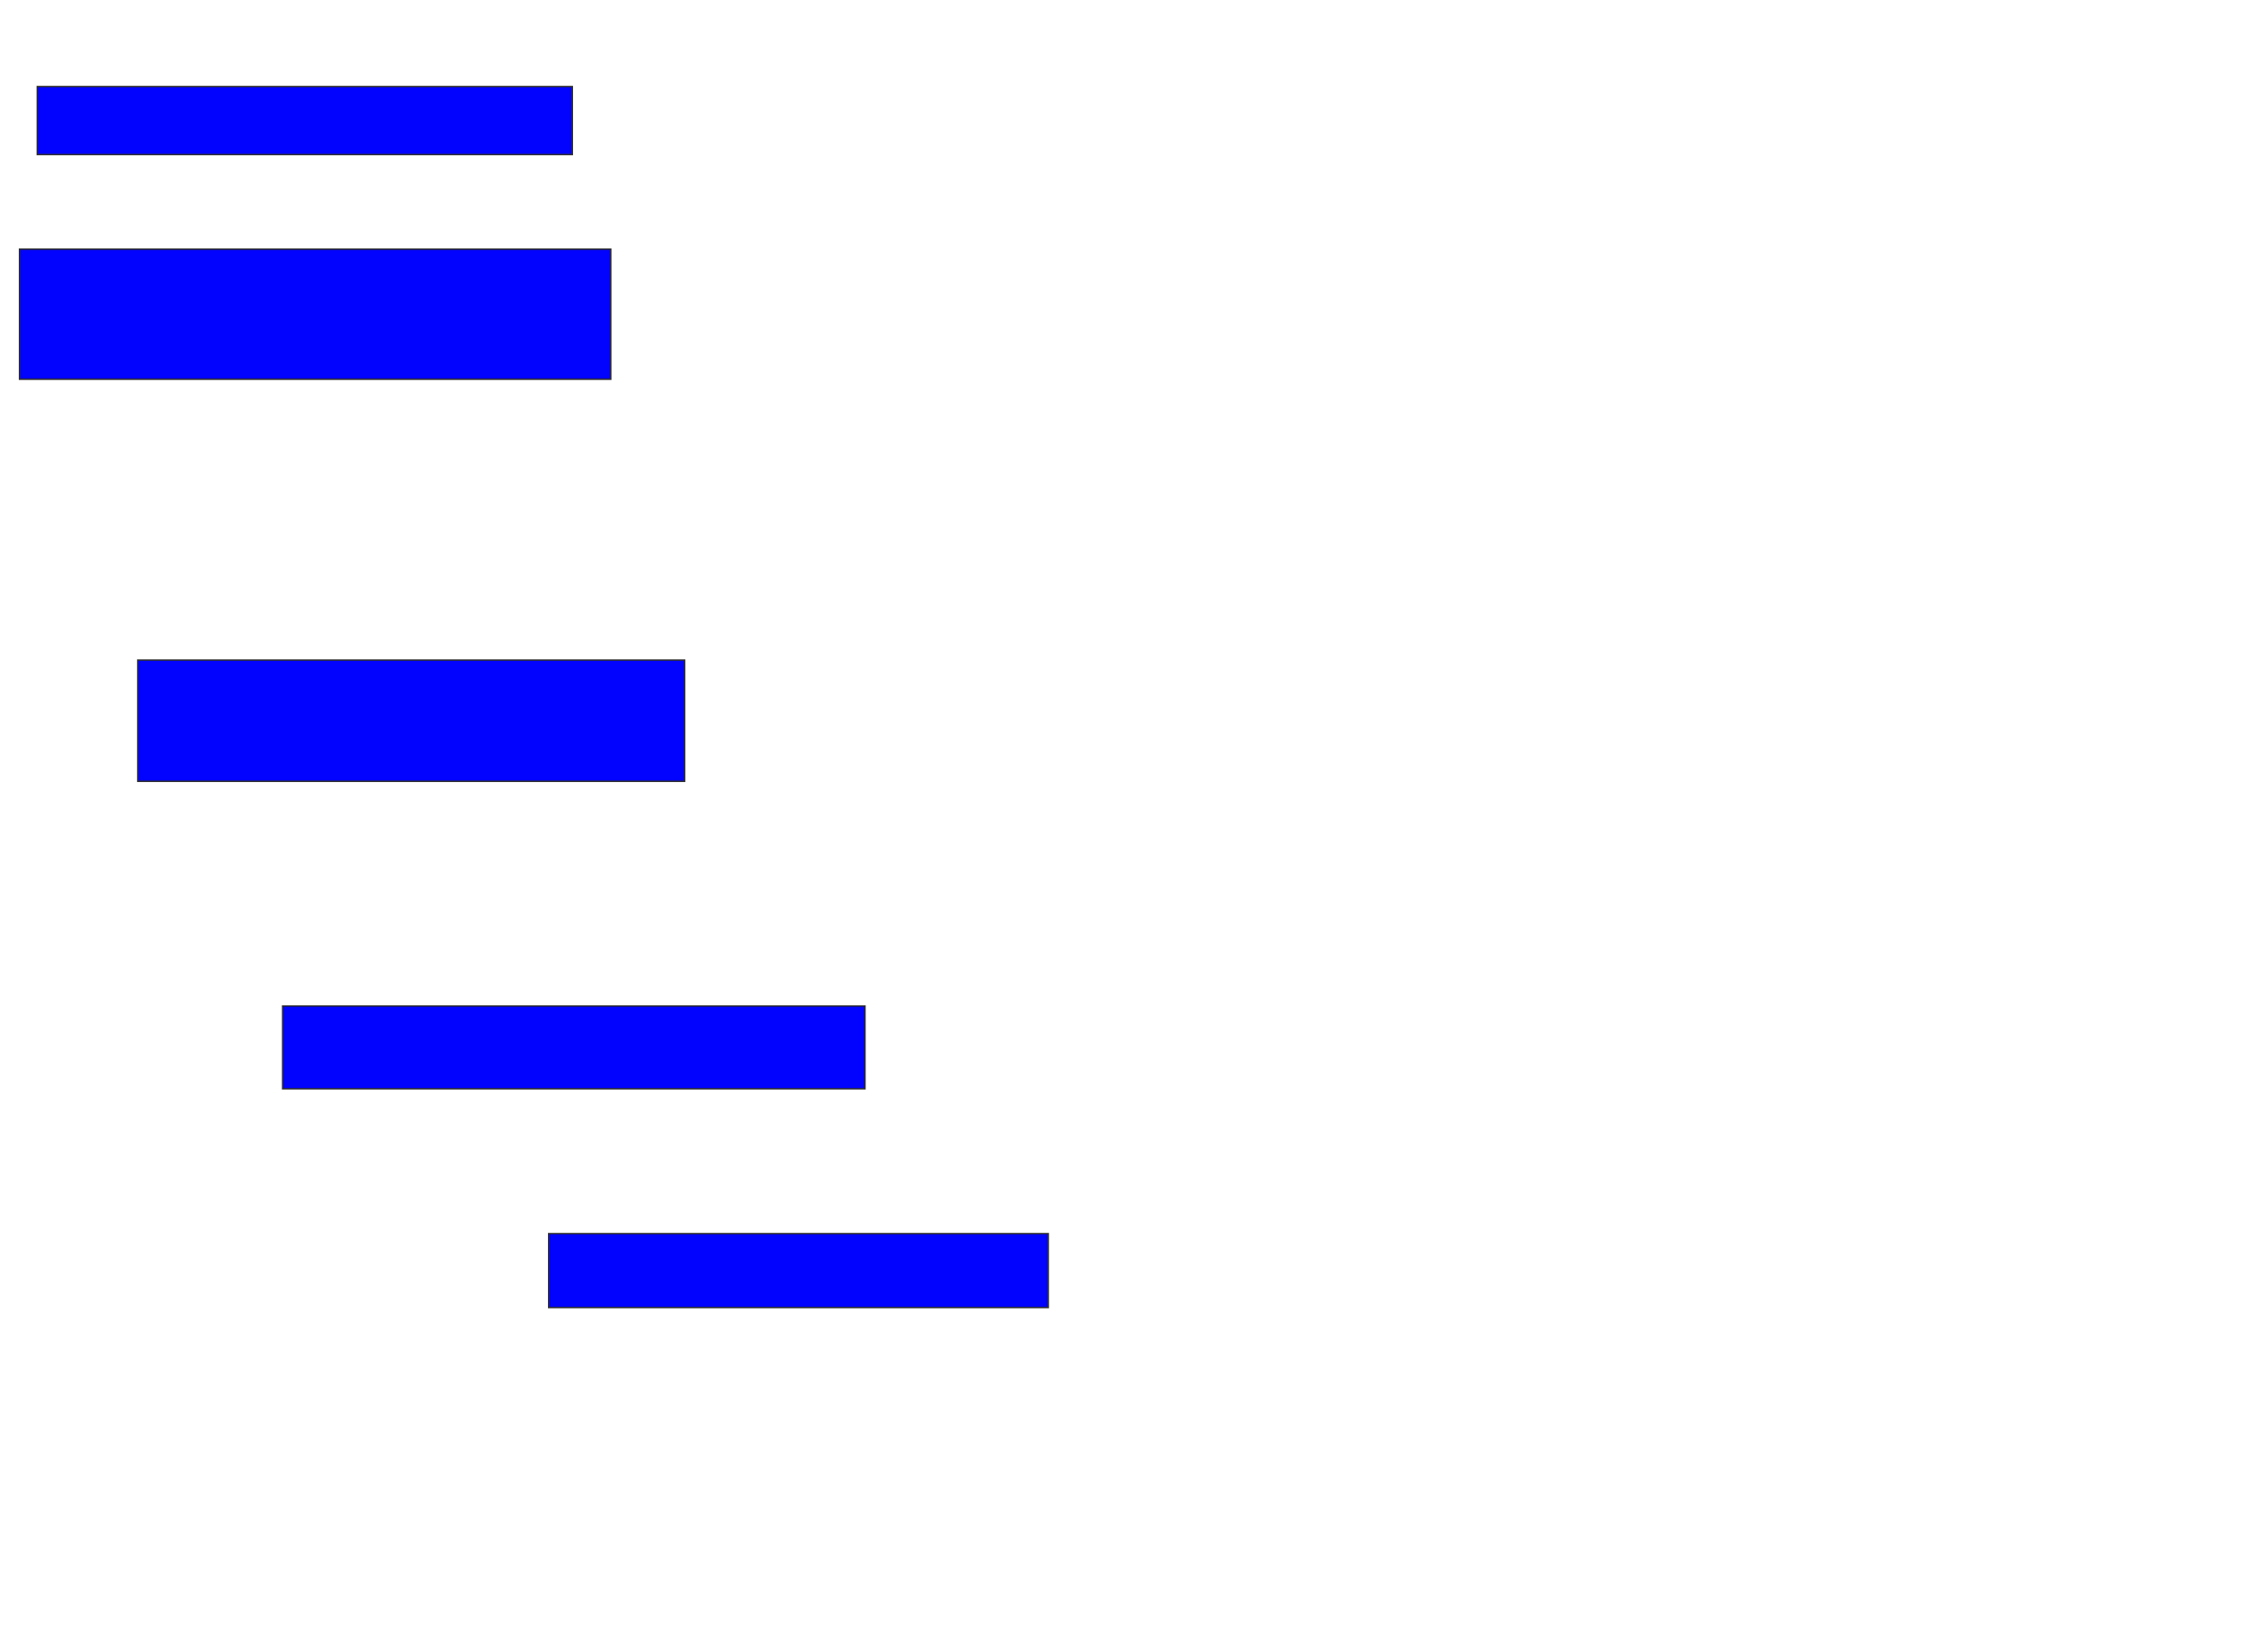 <svg xmlns="http://www.w3.org/2000/svg" width="1580" height="1164">
 <!-- Created with Image Occlusion Enhanced -->
 <g>
  <title>Labels</title>
 </g>
 <g>
  <title>Masks</title>
  <rect id="4c3227fa57c34226add273f2a13f3b04-ao-1" height="47.917" width="377.083" y="61" x="26.25" stroke="#2D2D2D" fill="#0203ff"/>
  <rect id="4c3227fa57c34226add273f2a13f3b04-ao-2" height="91.667" width="416.667" y="175.583" x="13.75" stroke="#2D2D2D" fill="#0203ff"/>
  <rect id="4c3227fa57c34226add273f2a13f3b04-ao-3" height="85.417" width="385.417" y="465.167" x="97.083" stroke="#2D2D2D" fill="#0203ff"/>
  <rect id="4c3227fa57c34226add273f2a13f3b04-ao-4" height="58.333" width="410.417" y="708.917" x="199.167" stroke="#2D2D2D" fill="#0203ff"/>
  <rect id="4c3227fa57c34226add273f2a13f3b04-ao-5" height="52.083" width="352.083" y="869.333" x="386.667" stroke="#2D2D2D" fill="#0203ff"/>
  
 </g>
</svg>